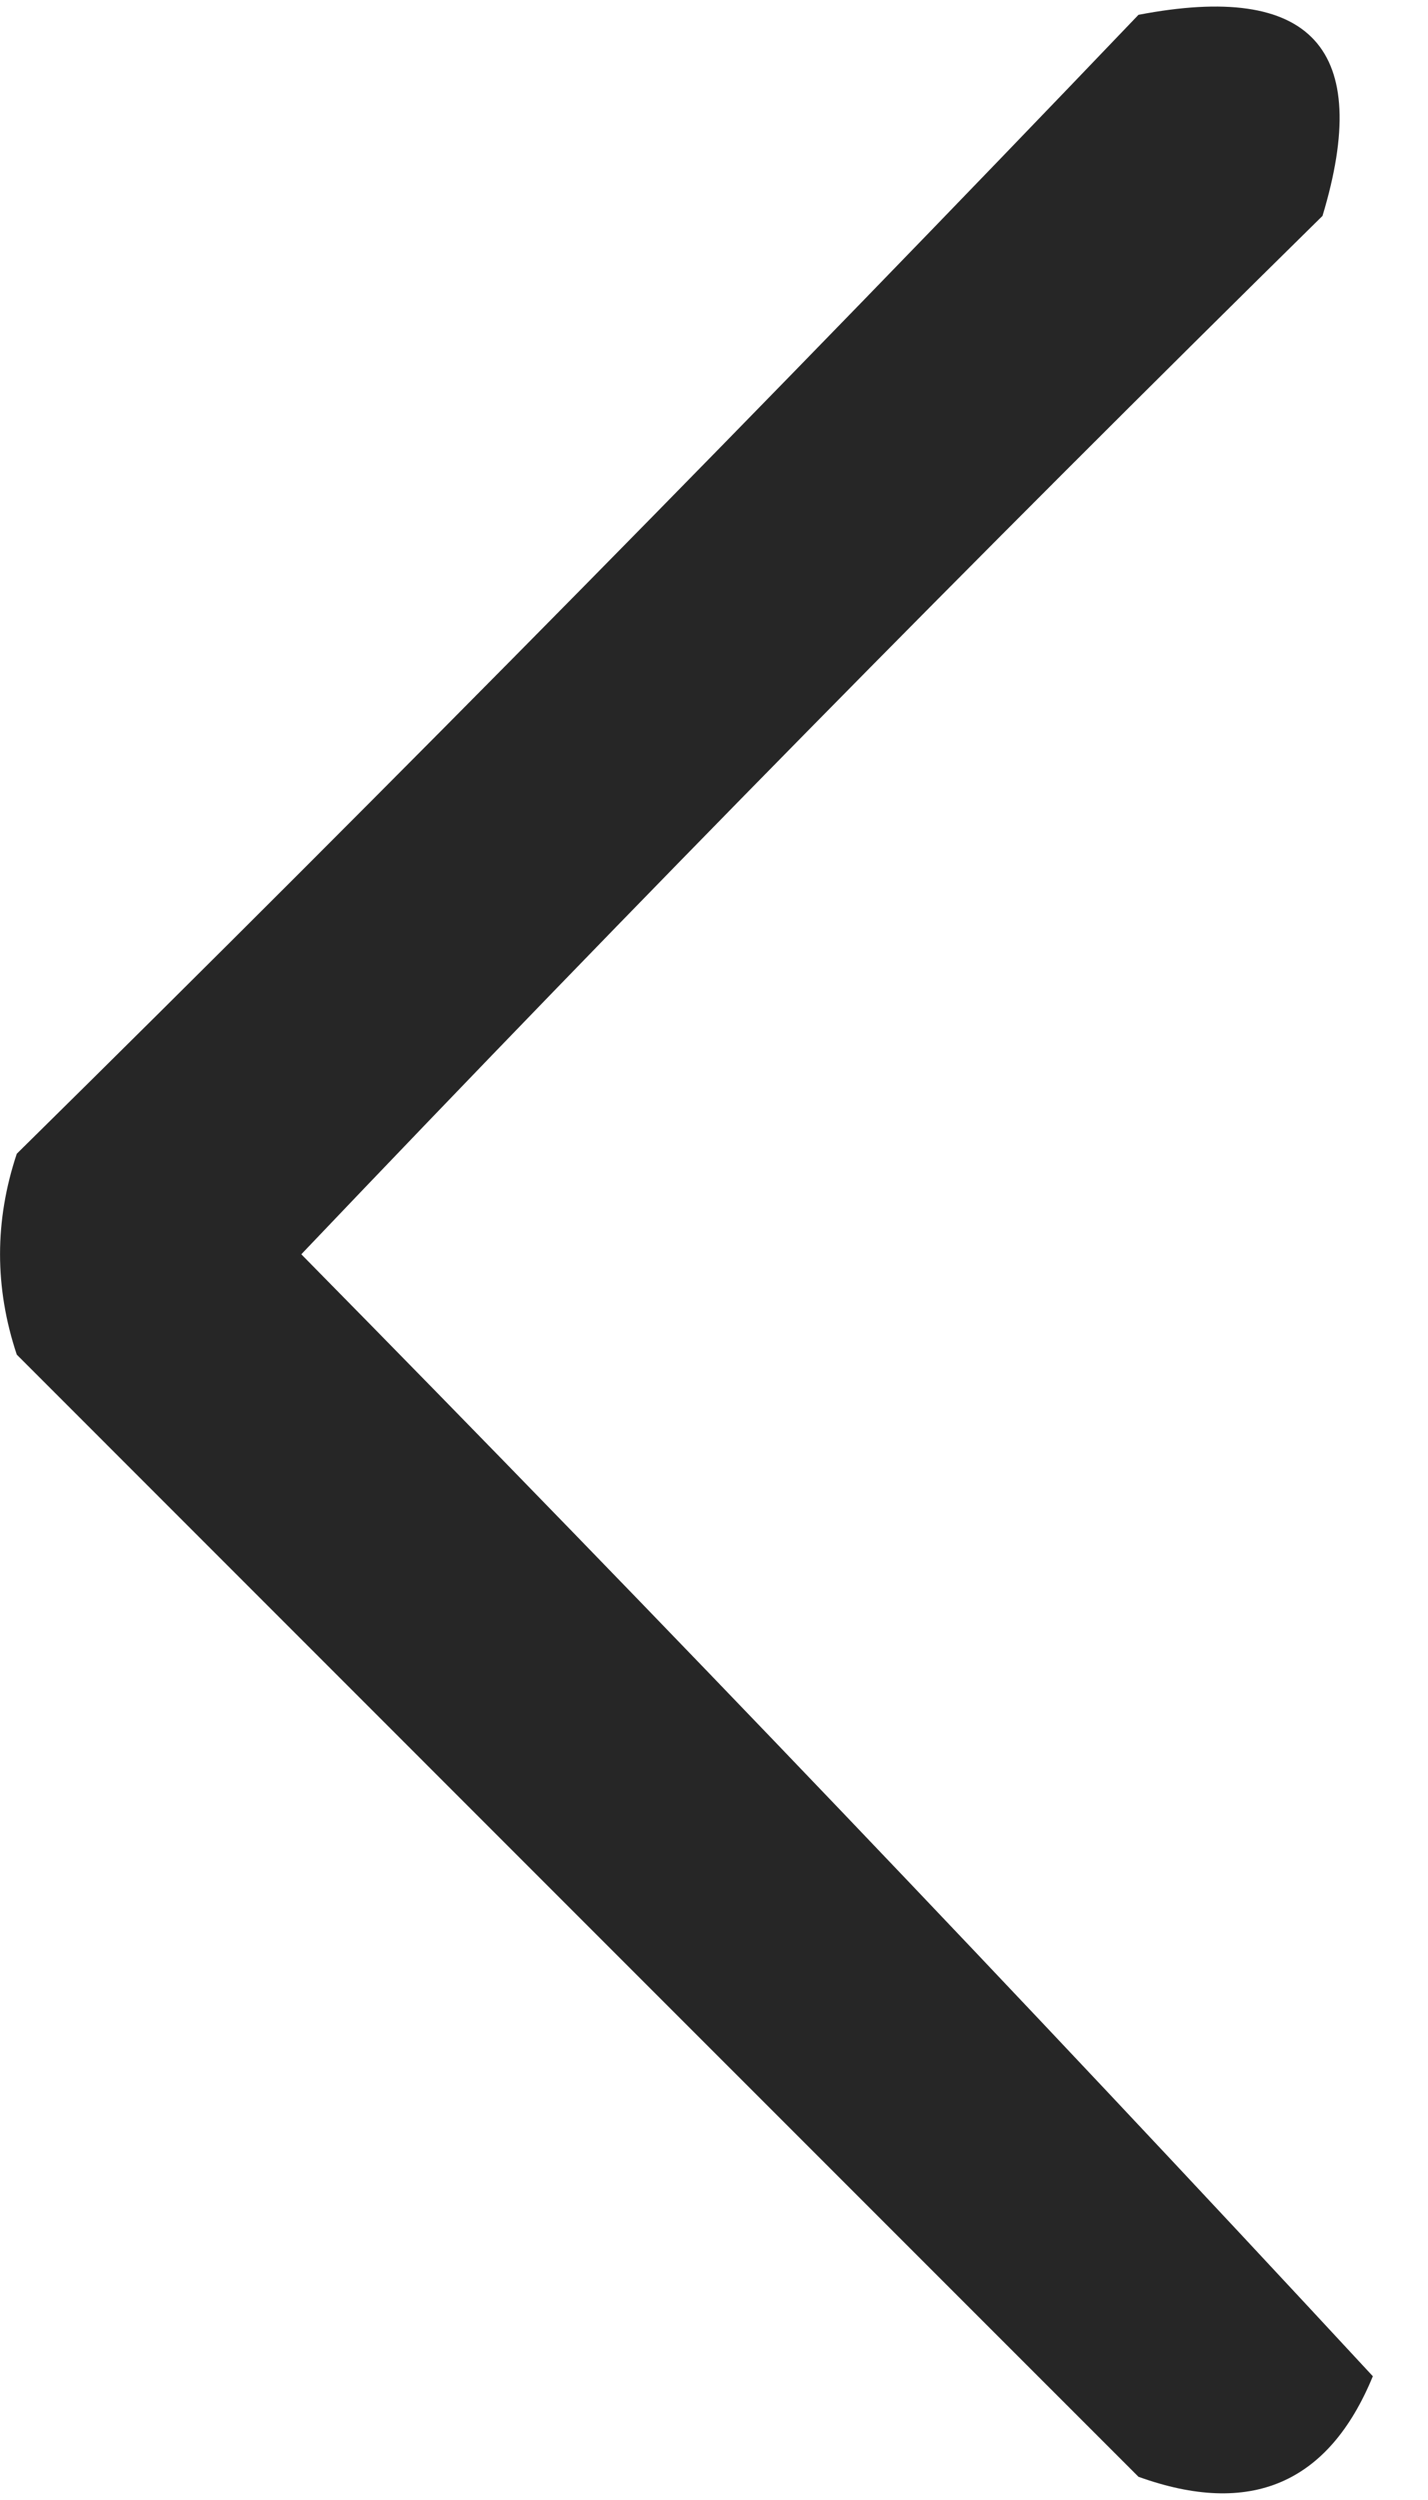 <svg width="8" height="14" viewBox="0 0 8 14" fill="none" xmlns="http://www.w3.org/2000/svg">
<path opacity="0.85" fill-rule="evenodd" clip-rule="evenodd" d="M6.378 0.083C7.348 -0.103 7.692 0.272 7.409 1.209C5.468 3.119 3.561 5.057 1.688 7.024C3.723 9.09 5.724 11.184 7.691 13.307C7.443 13.909 7.005 14.096 6.378 13.87C4.283 11.775 2.188 9.681 0.094 7.586C-0.031 7.211 -0.031 6.836 0.094 6.461C2.226 4.36 4.321 2.234 6.378 0.083Z" fill="black"/>
</svg>
